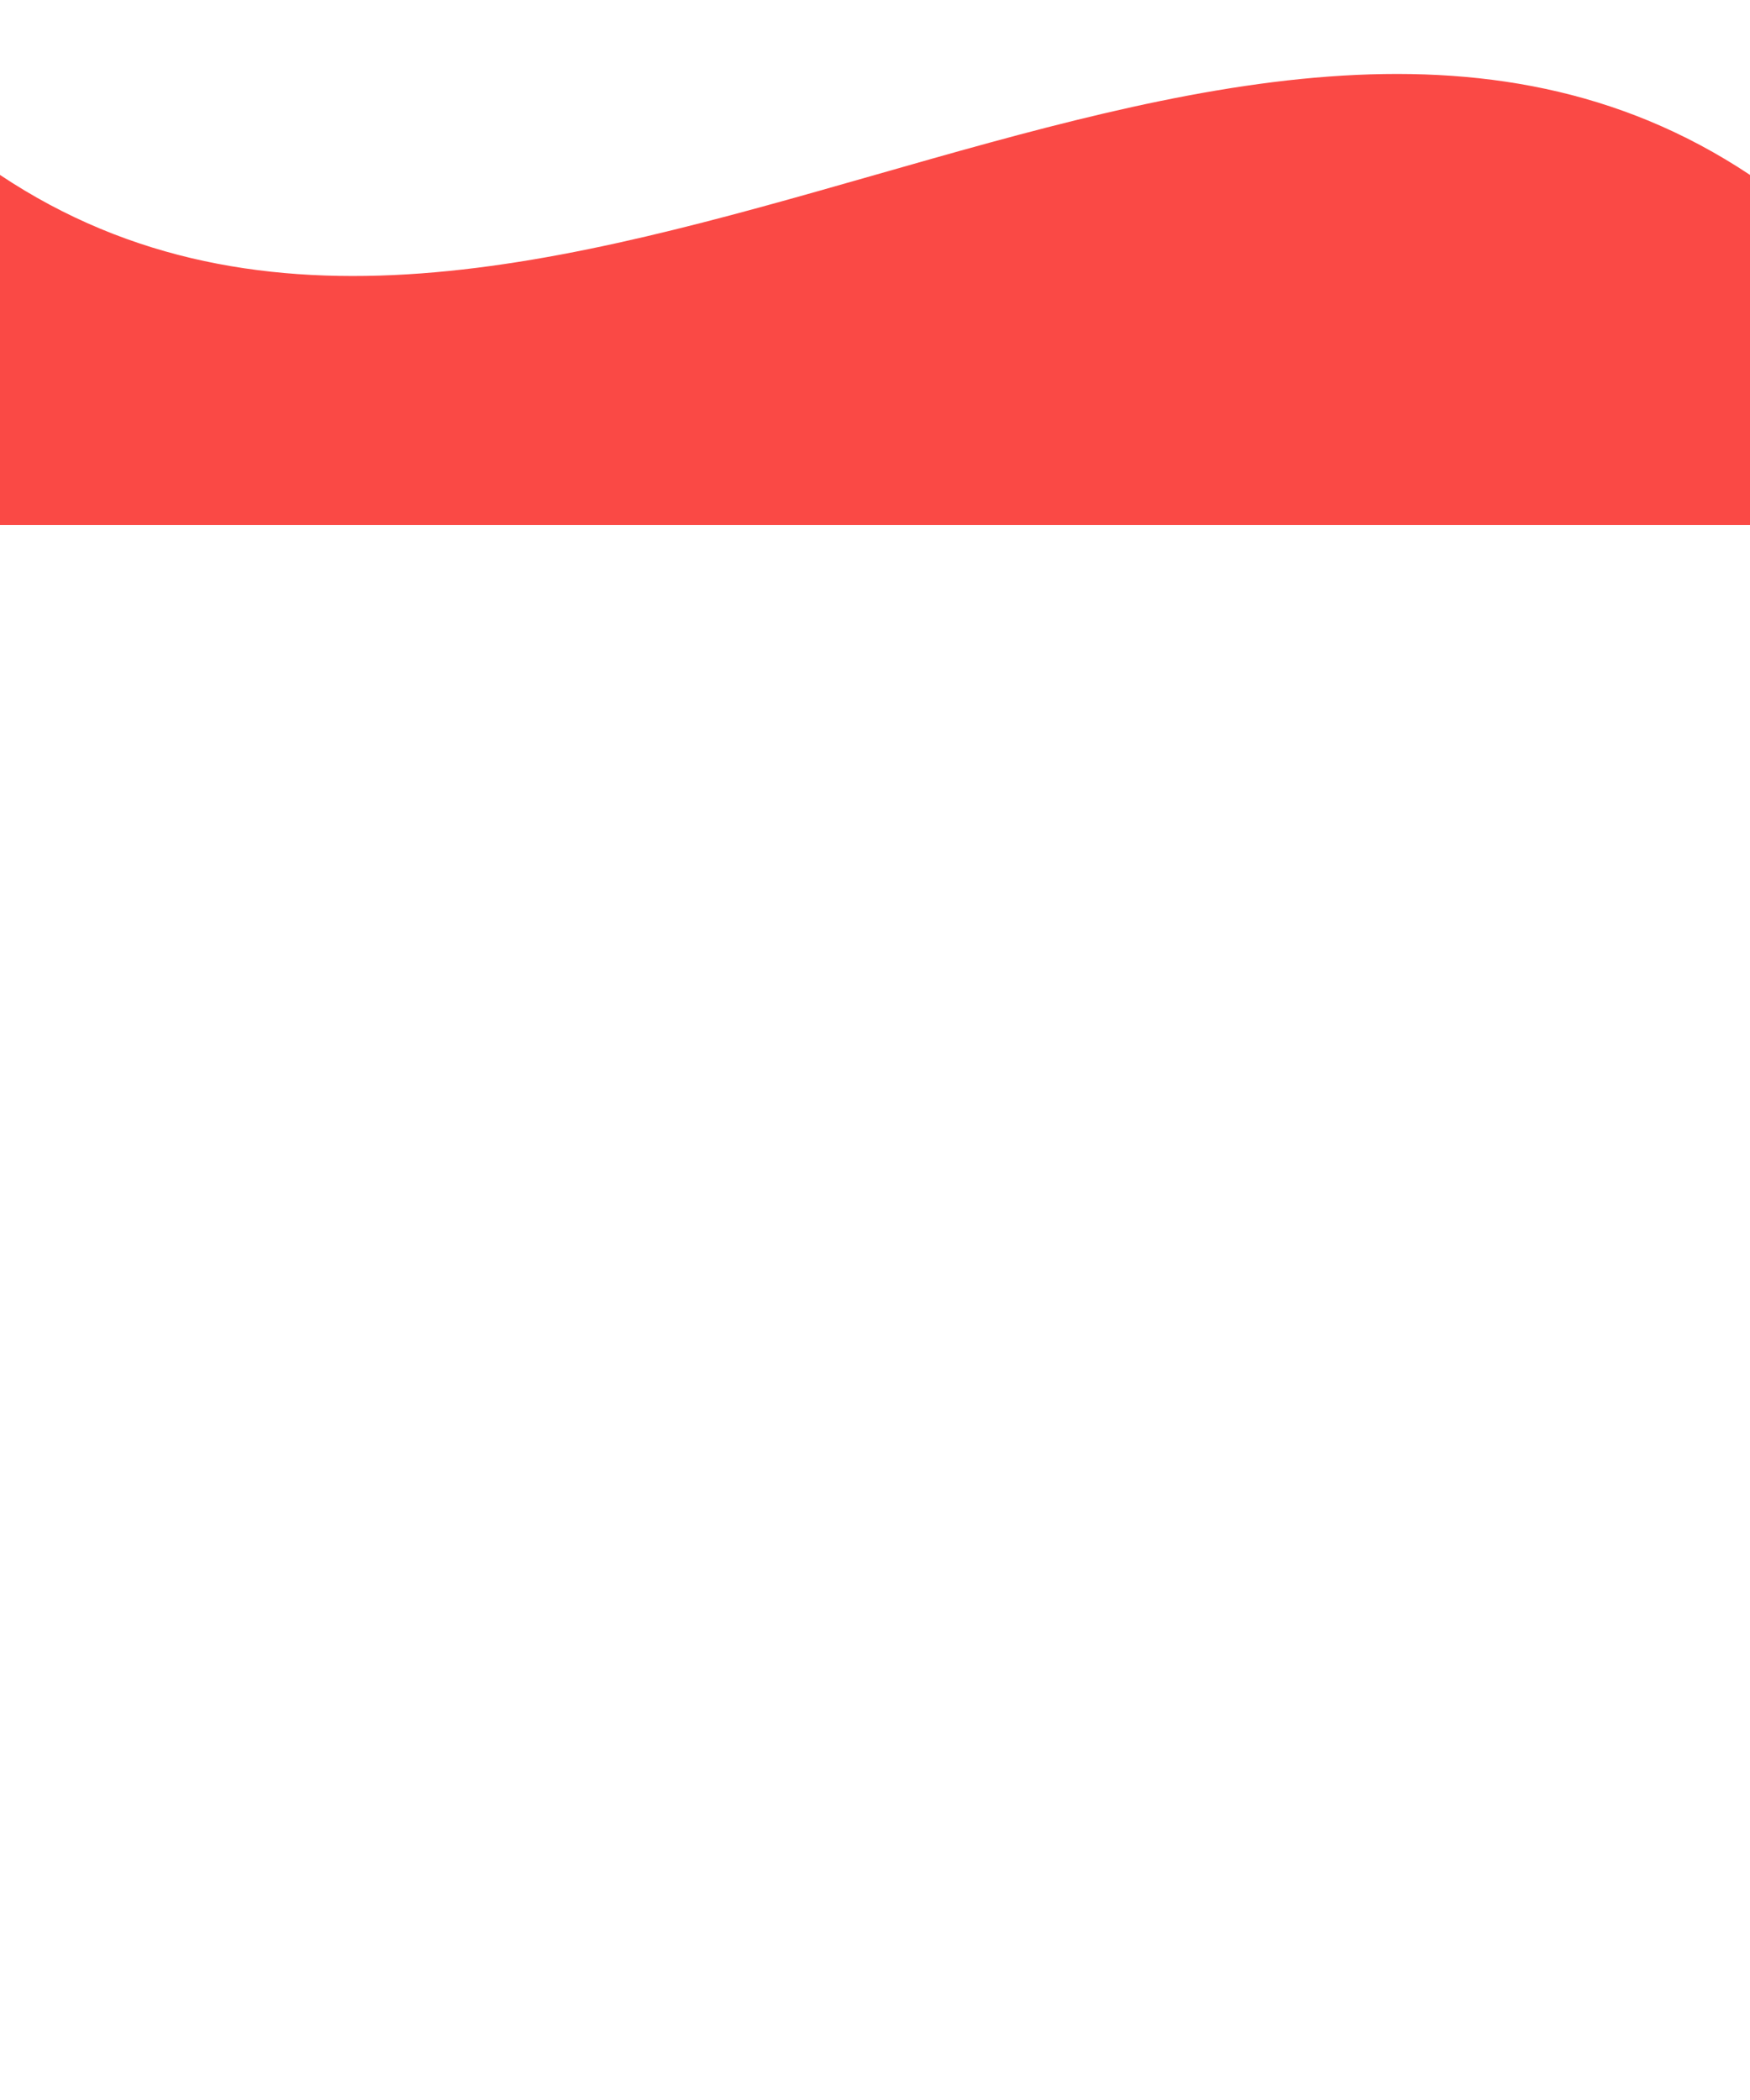<svg viewBox="0 0 500 600" preserveAspectRatio="none" style="height: 100%; width: 100%; background-color:white;"><path d="M0.00,49.98 C150.00,150.00 349.81,-49.98 500.00,49.98 L500.00,150.00 L0.00,150.00 Z" style="stroke: none; fill: #fa4945"></path></svg>
